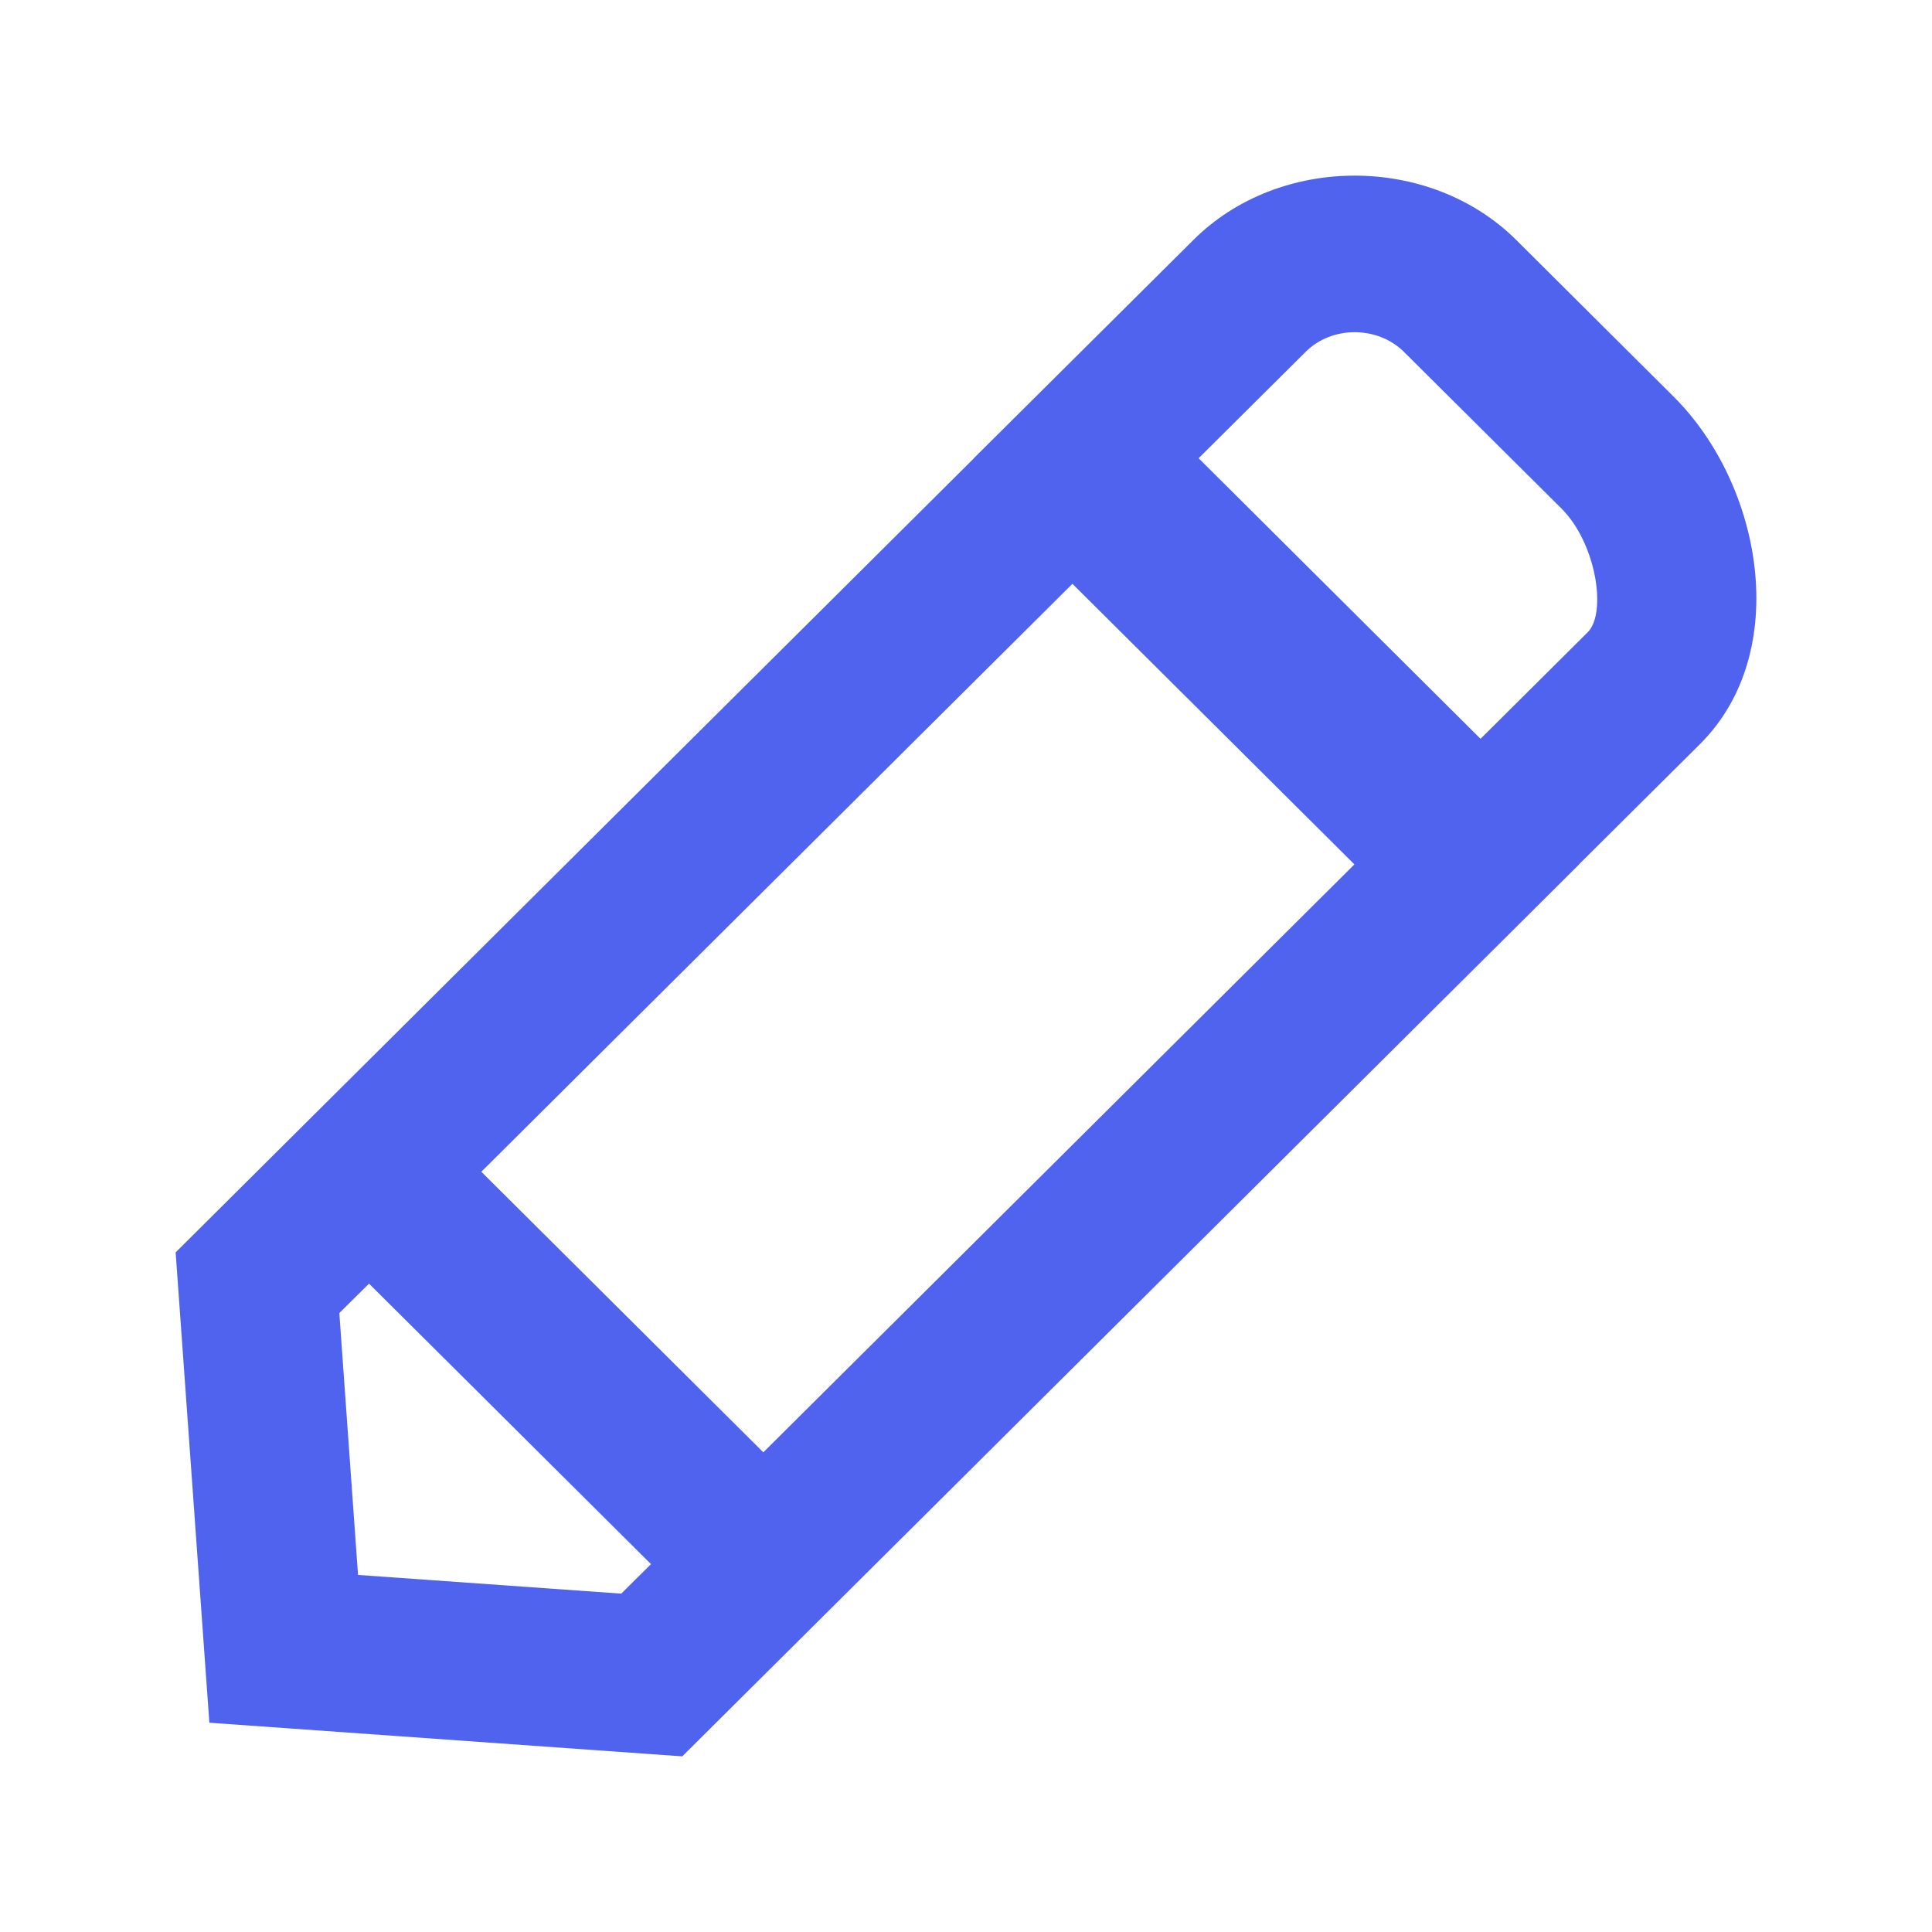 <svg width="22" height="22" viewBox="0 0 22 22" fill="none" xmlns="http://www.w3.org/2000/svg">
<path fill-rule="evenodd" clip-rule="evenodd" d="M18.08 7.199L16.859 8.413L13.649 5.218L14.869 4.005C15.168 3.708 15.686 3.71 15.985 4.005L17.781 5.791C18.177 6.186 18.299 6.979 18.08 7.199ZM8.692 16.538L5.481 13.343L12.212 6.648L15.423 9.843L8.692 16.538ZM4.077 17.934L3.864 14.952L4.202 14.617L7.413 17.811L7.074 18.147L4.077 17.934ZM19.06 4.519L17.265 2.732C16.283 1.757 14.57 1.755 13.59 2.732L11.089 5.218L11.09 5.219L2 14.261L2.384 19.617L7.769 20L17.982 9.843L17.981 9.842L19.359 8.472C20.41 7.426 20.068 5.522 19.06 4.519Z" fill="#5063EE"/>
<mask id="mask0_0_4124" style="mask-type:alpha" maskUnits="userSpaceOnUse" x="2" y="2" width="18" height="18">
<path fill-rule="evenodd" clip-rule="evenodd" d="M18.08 7.199L16.859 8.413L13.649 5.218L14.869 4.005C15.168 3.708 15.686 3.71 15.985 4.005L17.781 5.791C18.177 6.186 18.299 6.979 18.08 7.199ZM8.692 16.538L5.481 13.343L12.212 6.648L15.423 9.843L8.692 16.538ZM4.077 17.934L3.864 14.952L4.202 14.617L7.413 17.811L7.074 18.147L4.077 17.934ZM19.06 4.519L17.265 2.732C16.283 1.757 14.57 1.755 13.59 2.732L11.089 5.218L11.09 5.219L2 14.261L2.384 19.617L7.769 20L17.982 9.843L17.981 9.842L19.359 8.472C20.41 7.426 20.068 5.522 19.06 4.519Z" fill="white"/>
</mask>
<g mask="url(#mask0_0_4124)">
</g>
</svg>

